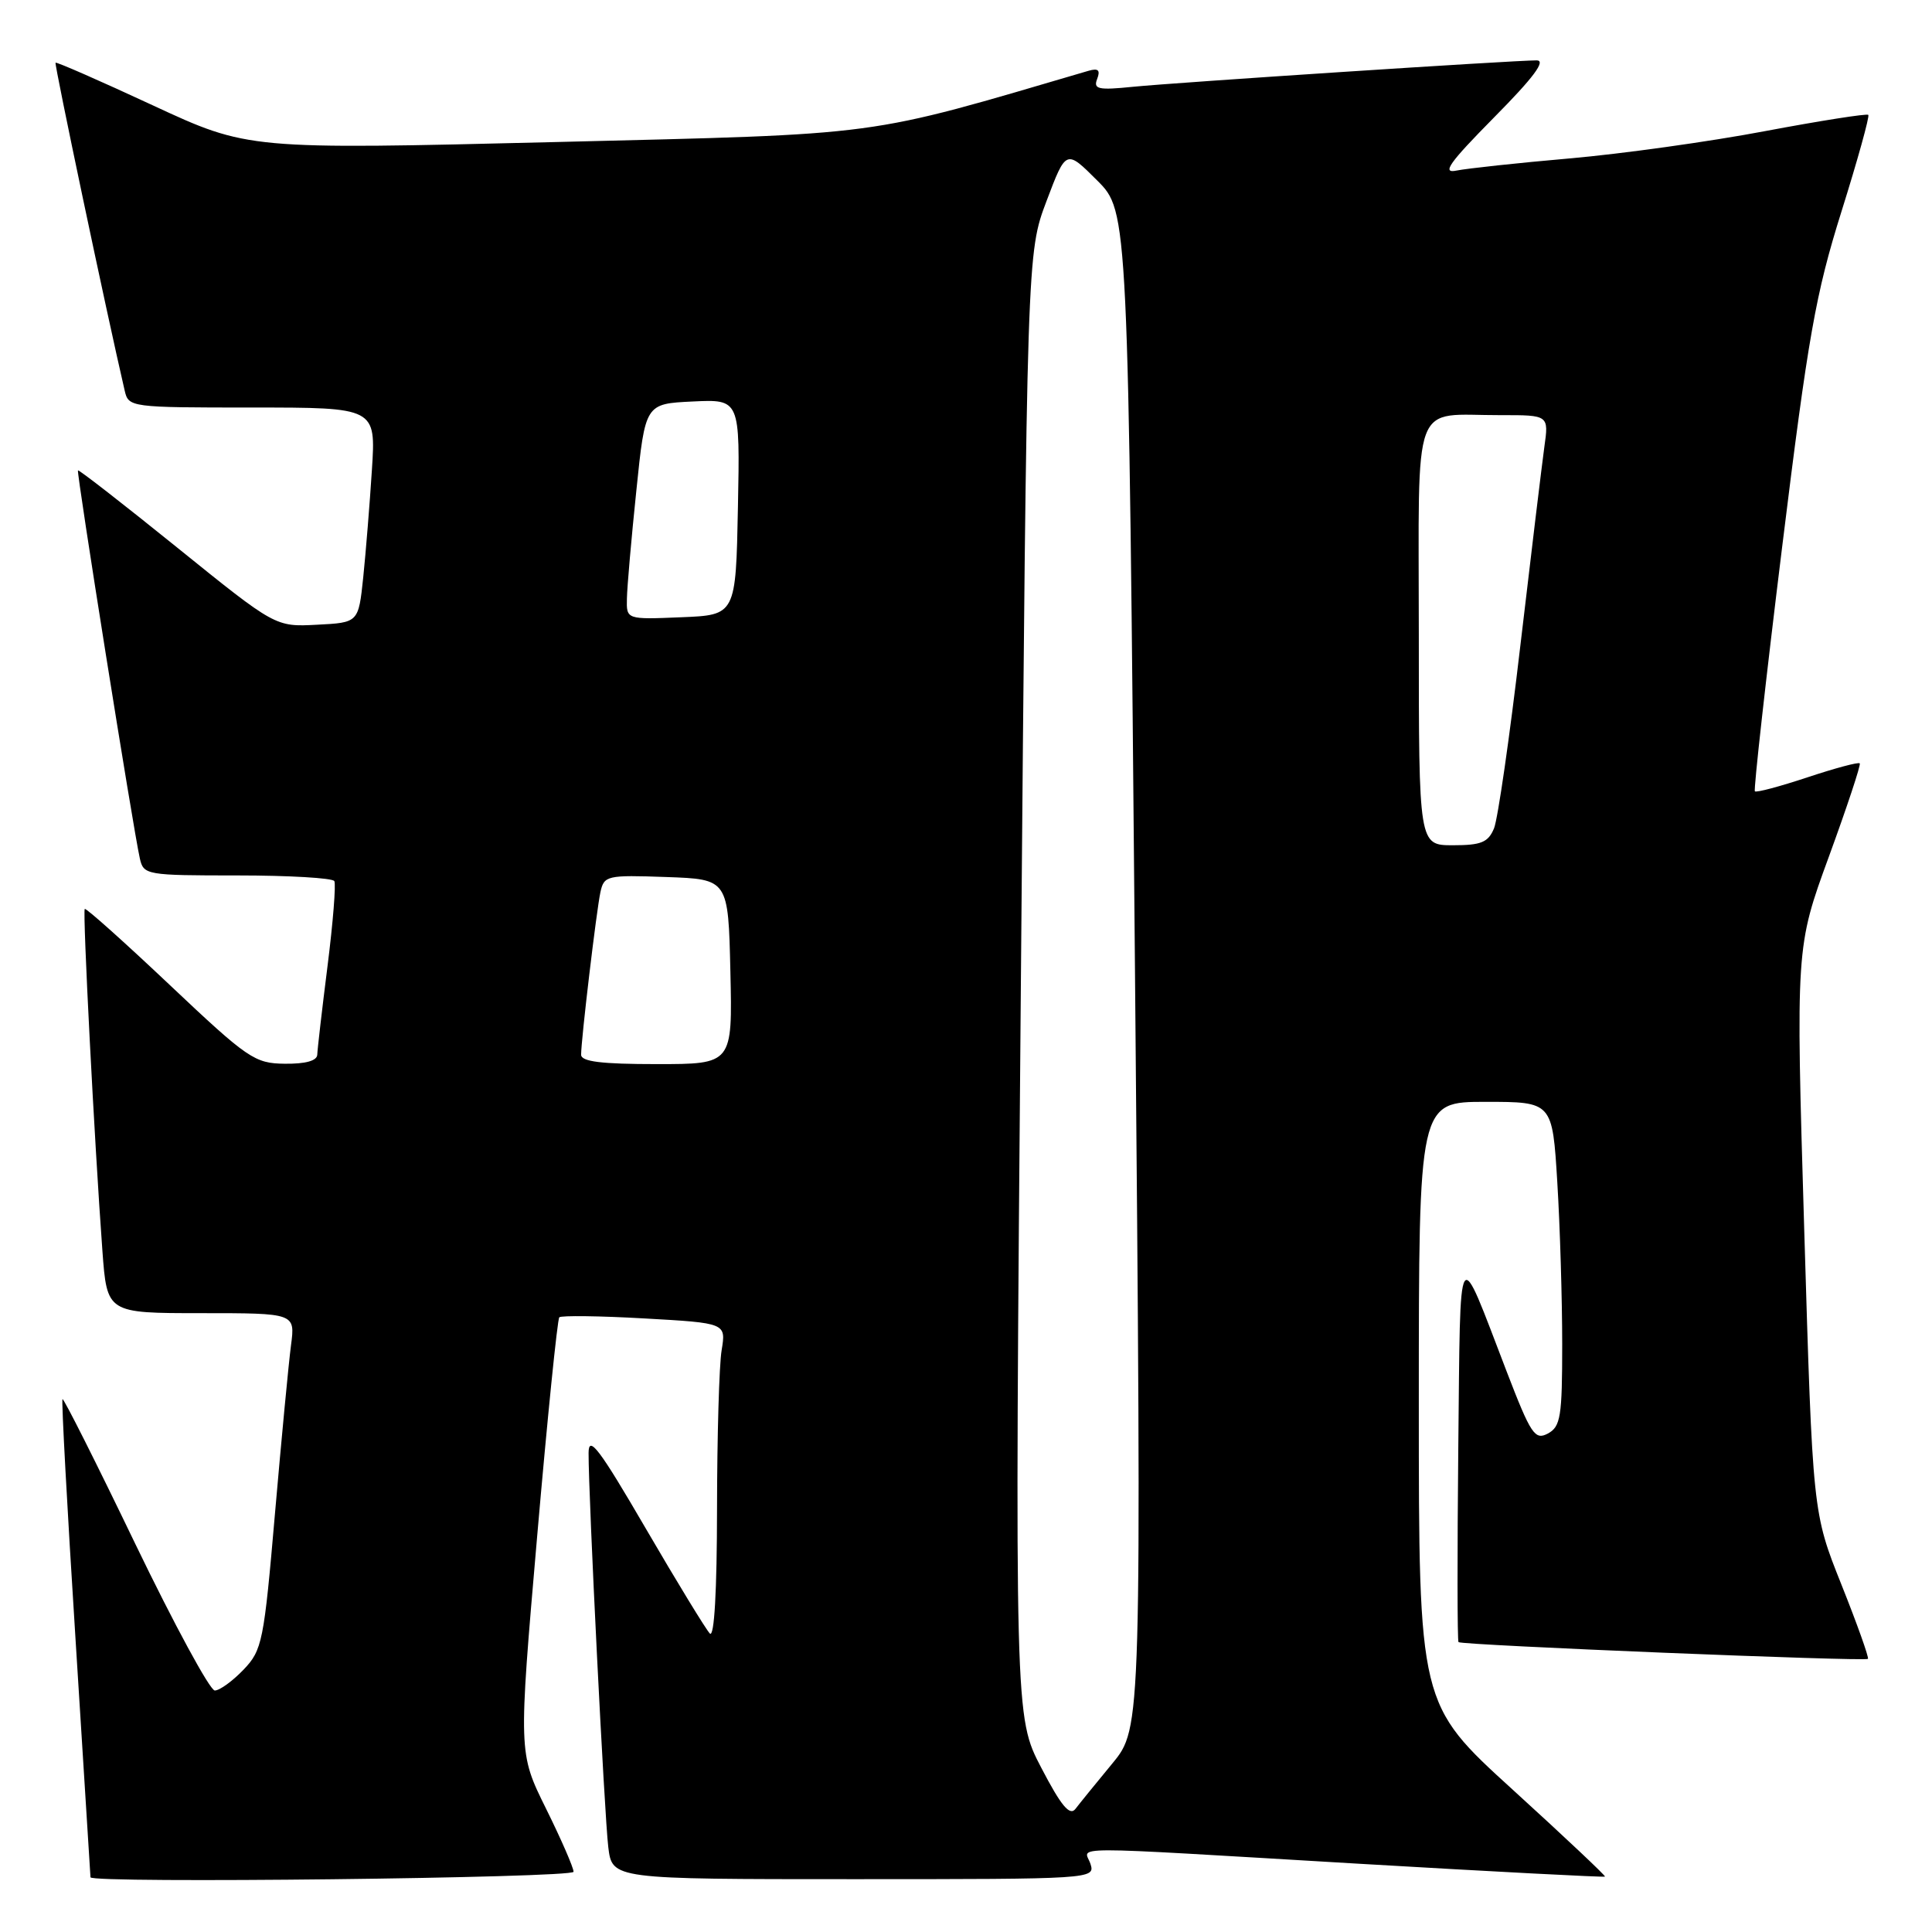 <?xml version="1.0" encoding="UTF-8" standalone="no"?>
<!DOCTYPE svg PUBLIC "-//W3C//DTD SVG 1.1//EN" "http://www.w3.org/Graphics/SVG/1.1/DTD/svg11.dtd" >
<svg xmlns="http://www.w3.org/2000/svg" xmlns:xlink="http://www.w3.org/1999/xlink" version="1.1" viewBox="0 0 256 256">
 <g >
 <path fill="currentColor"
d=" M 76.00 248.02 C 76.00 247.48 74.36 243.71 72.35 239.65 C 68.69 232.26 68.69 232.26 71.17 203.64 C 72.53 187.90 73.86 174.81 74.11 174.55 C 74.37 174.30 79.45 174.36 85.39 174.70 C 96.21 175.31 96.21 175.31 95.62 178.91 C 95.29 180.88 95.02 190.35 95.01 199.95 C 95.00 210.81 94.65 217.04 94.06 216.45 C 93.55 215.93 89.72 209.66 85.56 202.52 C 79.40 191.94 78.00 190.10 77.99 192.52 C 77.97 198.28 80.09 240.55 80.60 244.75 C 81.12 249.00 81.12 249.00 113.13 249.00 C 144.68 249.00 145.13 248.97 144.50 247.00 C 143.73 244.58 139.79 244.58 179.98 246.95 C 197.85 248.00 212.56 248.77 212.67 248.66 C 212.78 248.55 207.28 243.37 200.44 237.14 C 188.00 225.82 188.00 225.82 188.00 185.91 C 188.00 146.00 188.00 146.00 196.85 146.00 C 205.70 146.00 205.70 146.00 206.35 156.66 C 206.71 162.52 207.00 172.18 207.00 178.12 C 207.00 187.72 206.79 189.04 205.10 189.95 C 203.38 190.87 202.85 190.07 199.64 181.73 C 193.02 164.51 193.53 163.70 193.23 191.90 C 193.09 205.87 193.10 217.43 193.26 217.59 C 193.66 218.00 247.16 220.18 247.51 219.81 C 247.67 219.64 246.09 215.21 244.00 209.97 C 240.19 200.43 240.19 200.43 239.07 162.97 C 237.95 125.50 237.95 125.50 242.34 113.50 C 244.75 106.90 246.59 101.34 246.43 101.15 C 246.26 100.95 243.15 101.79 239.50 103.00 C 235.85 104.21 232.72 105.05 232.53 104.85 C 232.35 104.66 233.97 90.10 236.14 72.50 C 239.59 44.51 240.58 38.94 244.00 28.04 C 246.15 21.19 247.75 15.42 247.56 15.22 C 247.36 15.03 241.19 16.00 233.85 17.38 C 226.51 18.77 214.88 20.39 208.00 20.99 C 201.12 21.59 194.38 22.32 193.00 22.60 C 191.00 23.02 192.00 21.61 197.97 15.56 C 203.21 10.27 204.90 8.00 203.61 8.00 C 200.51 8.00 155.84 10.93 150.13 11.50 C 145.51 11.97 144.85 11.82 145.38 10.46 C 145.83 9.29 145.52 9.01 144.24 9.38 C 114.19 18.20 117.69 17.73 73.69 18.82 C 32.87 19.82 32.87 19.82 20.23 13.95 C 13.28 10.72 7.48 8.18 7.36 8.31 C 7.18 8.49 14.15 41.56 16.52 51.75 C 17.03 53.97 17.25 54.00 33.42 54.00 C 49.81 54.00 49.81 54.00 49.28 62.25 C 48.99 66.79 48.47 73.20 48.13 76.50 C 47.50 82.50 47.50 82.50 42.00 82.78 C 36.50 83.07 36.50 83.07 23.52 72.59 C 16.39 66.83 10.45 62.21 10.33 62.33 C 10.11 62.56 17.64 109.81 18.53 113.75 C 19.02 115.94 19.40 116.00 31.46 116.00 C 38.29 116.00 44.07 116.34 44.30 116.75 C 44.53 117.16 44.13 122.22 43.40 128.00 C 42.67 133.78 42.06 139.06 42.04 139.75 C 42.01 140.56 40.49 140.98 37.75 140.95 C 33.75 140.91 32.85 140.30 22.51 130.53 C 16.47 124.82 11.39 120.28 11.23 120.44 C 10.93 120.74 12.51 151.33 13.57 165.75 C 14.18 174.00 14.18 174.00 26.65 174.00 C 39.12 174.00 39.12 174.00 38.56 178.25 C 38.25 180.59 37.30 190.60 36.44 200.50 C 34.97 217.55 34.75 218.65 32.26 221.25 C 30.81 222.76 29.10 224.00 28.46 224.00 C 27.82 224.00 23.08 215.25 17.92 204.56 C 12.77 193.86 8.43 185.24 8.28 185.39 C 8.13 185.54 8.90 199.80 10.00 217.08 C 11.09 234.36 11.99 248.61 11.99 248.75 C 12.01 249.59 76.00 248.85 76.00 248.02 Z  M 137.98 234.25 C 134.45 227.50 134.45 227.50 135.27 130.50 C 136.08 33.50 136.08 33.50 138.67 26.64 C 141.26 19.79 141.26 19.79 145.38 23.91 C 149.50 28.03 149.50 28.03 150.39 128.49 C 151.28 228.95 151.28 228.95 147.39 233.67 C 145.25 236.26 143.05 238.97 142.50 239.69 C 141.75 240.66 140.61 239.30 137.98 234.25 Z  M 77.00 139.75 C 77.01 137.68 79.03 120.67 79.56 118.21 C 80.04 116.02 80.41 115.93 88.28 116.21 C 96.50 116.50 96.50 116.50 96.78 128.75 C 97.06 141.00 97.06 141.00 87.03 141.00 C 79.67 141.00 77.00 140.67 77.00 139.75 Z  M 188.00 84.12 C 188.00 52.08 186.90 55.04 198.86 55.01 C 205.23 55.00 205.23 55.00 204.63 59.25 C 204.31 61.59 202.88 73.40 201.46 85.50 C 200.05 97.60 198.47 108.51 197.97 109.75 C 197.20 111.62 196.27 112.00 192.52 112.00 C 188.00 112.00 188.00 112.00 188.00 84.12 Z  M 83.07 79.29 C 83.10 77.76 83.66 71.33 84.32 65.00 C 85.50 53.50 85.50 53.50 91.78 53.20 C 98.06 52.90 98.06 52.90 97.78 67.20 C 97.50 81.50 97.50 81.50 90.25 81.79 C 83.00 82.09 83.00 82.09 83.07 79.29 Z "/>
</g>
</svg>